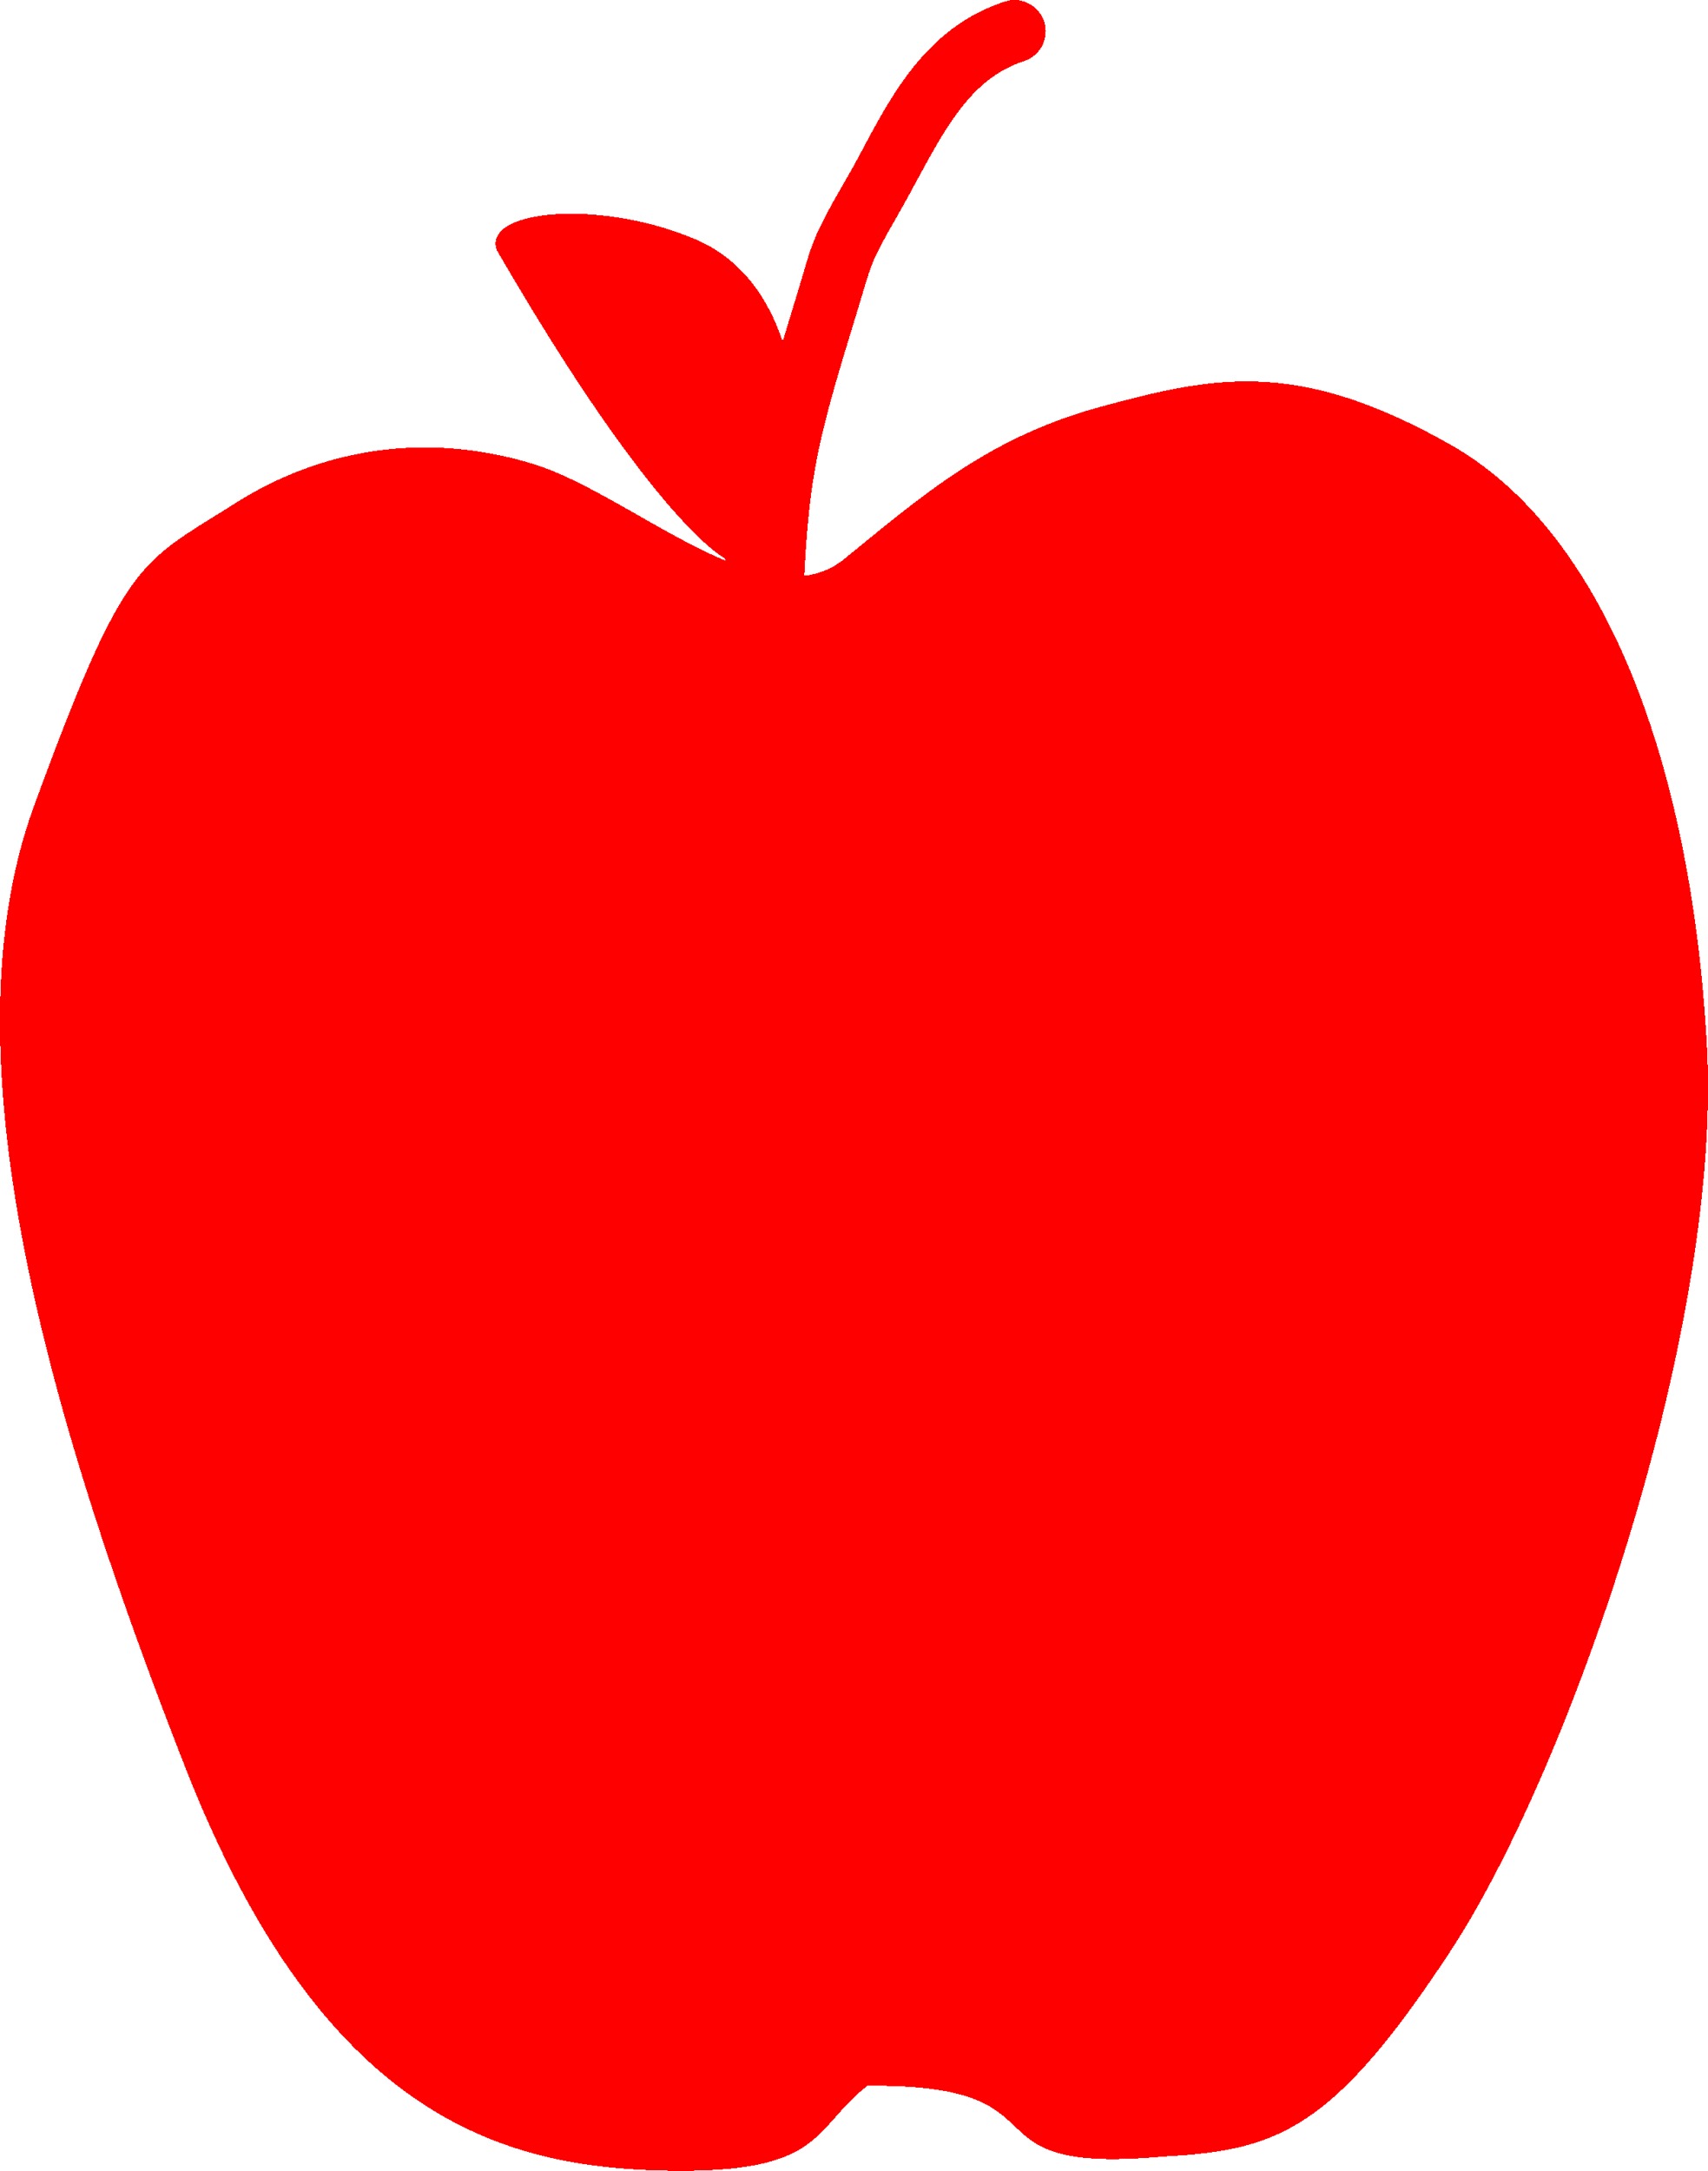 <?xml version="1.0" encoding="UTF-8"?>
<svg width="63.805" height="81.071" shape-rendering="crispEdges" version="1.1" viewBox="0 0 16.882 21.45" xmlns="http://www.w3.org/2000/svg"><style/><path d="m10.016-1.5744e-5a0.31 0.31 0 0 0-0.085 0.016c-0.829 0.27-1.165 1.022-1.49 1.617-0.108 0.197-0.239 0.404-0.35 0.64-0.074 0.158-0.116 0.308-0.154 0.438-0.065 0.219-0.134 0.441-0.201 0.665-0.146-0.439-0.412-0.82-0.864-1.012-0.936-0.398-2.103-0.296-1.962 0.107 1.768 3.052 2.417 3.108 2.254 3.045 0.003 0.007 0.006 0.017 0.009 0.025-0.635-0.264-1.332-0.782-1.906-0.957-0.971-0.297-2.016-0.2-2.952 0.395-0.935 0.595-1.077 0.524-1.978 2.984-0.9 2.46 0.141 6.041 1.49 9.491 1.349 3.45 3.117 3.956 4.72 3.995 1.603 0.038 1.471-0.399 2.025-0.837 2.085-0.022 0.859 0.887 2.931 0.698 1.129-0.059 1.675-0.266 2.835-2.032 1.16-1.766 2.688-6.122 2.533-8.946-0.155-2.824-1.026-5.084-2.533-5.937-1.507-0.853-2.328-0.681-3.449-0.378-1.122 0.303-1.773 0.881-2.551 1.512-0.118 0.095-0.248 0.143-0.388 0.161 0.022-0.437 0.055-0.862 0.16-1.328 0.108-0.48 0.27-0.971 0.42-1.475 0.04-0.135 0.075-0.252 0.121-0.349 0.089-0.19 0.213-0.389 0.332-0.608 0.339-0.621 0.59-1.147 1.138-1.326a0.31 0.31 0 0 0 0.199-0.391 0.31 0.31 0 0 0-0.282-0.213 0.31 0.31 0 0 0-0.024 0z" fill="#FF0000"/></svg>
